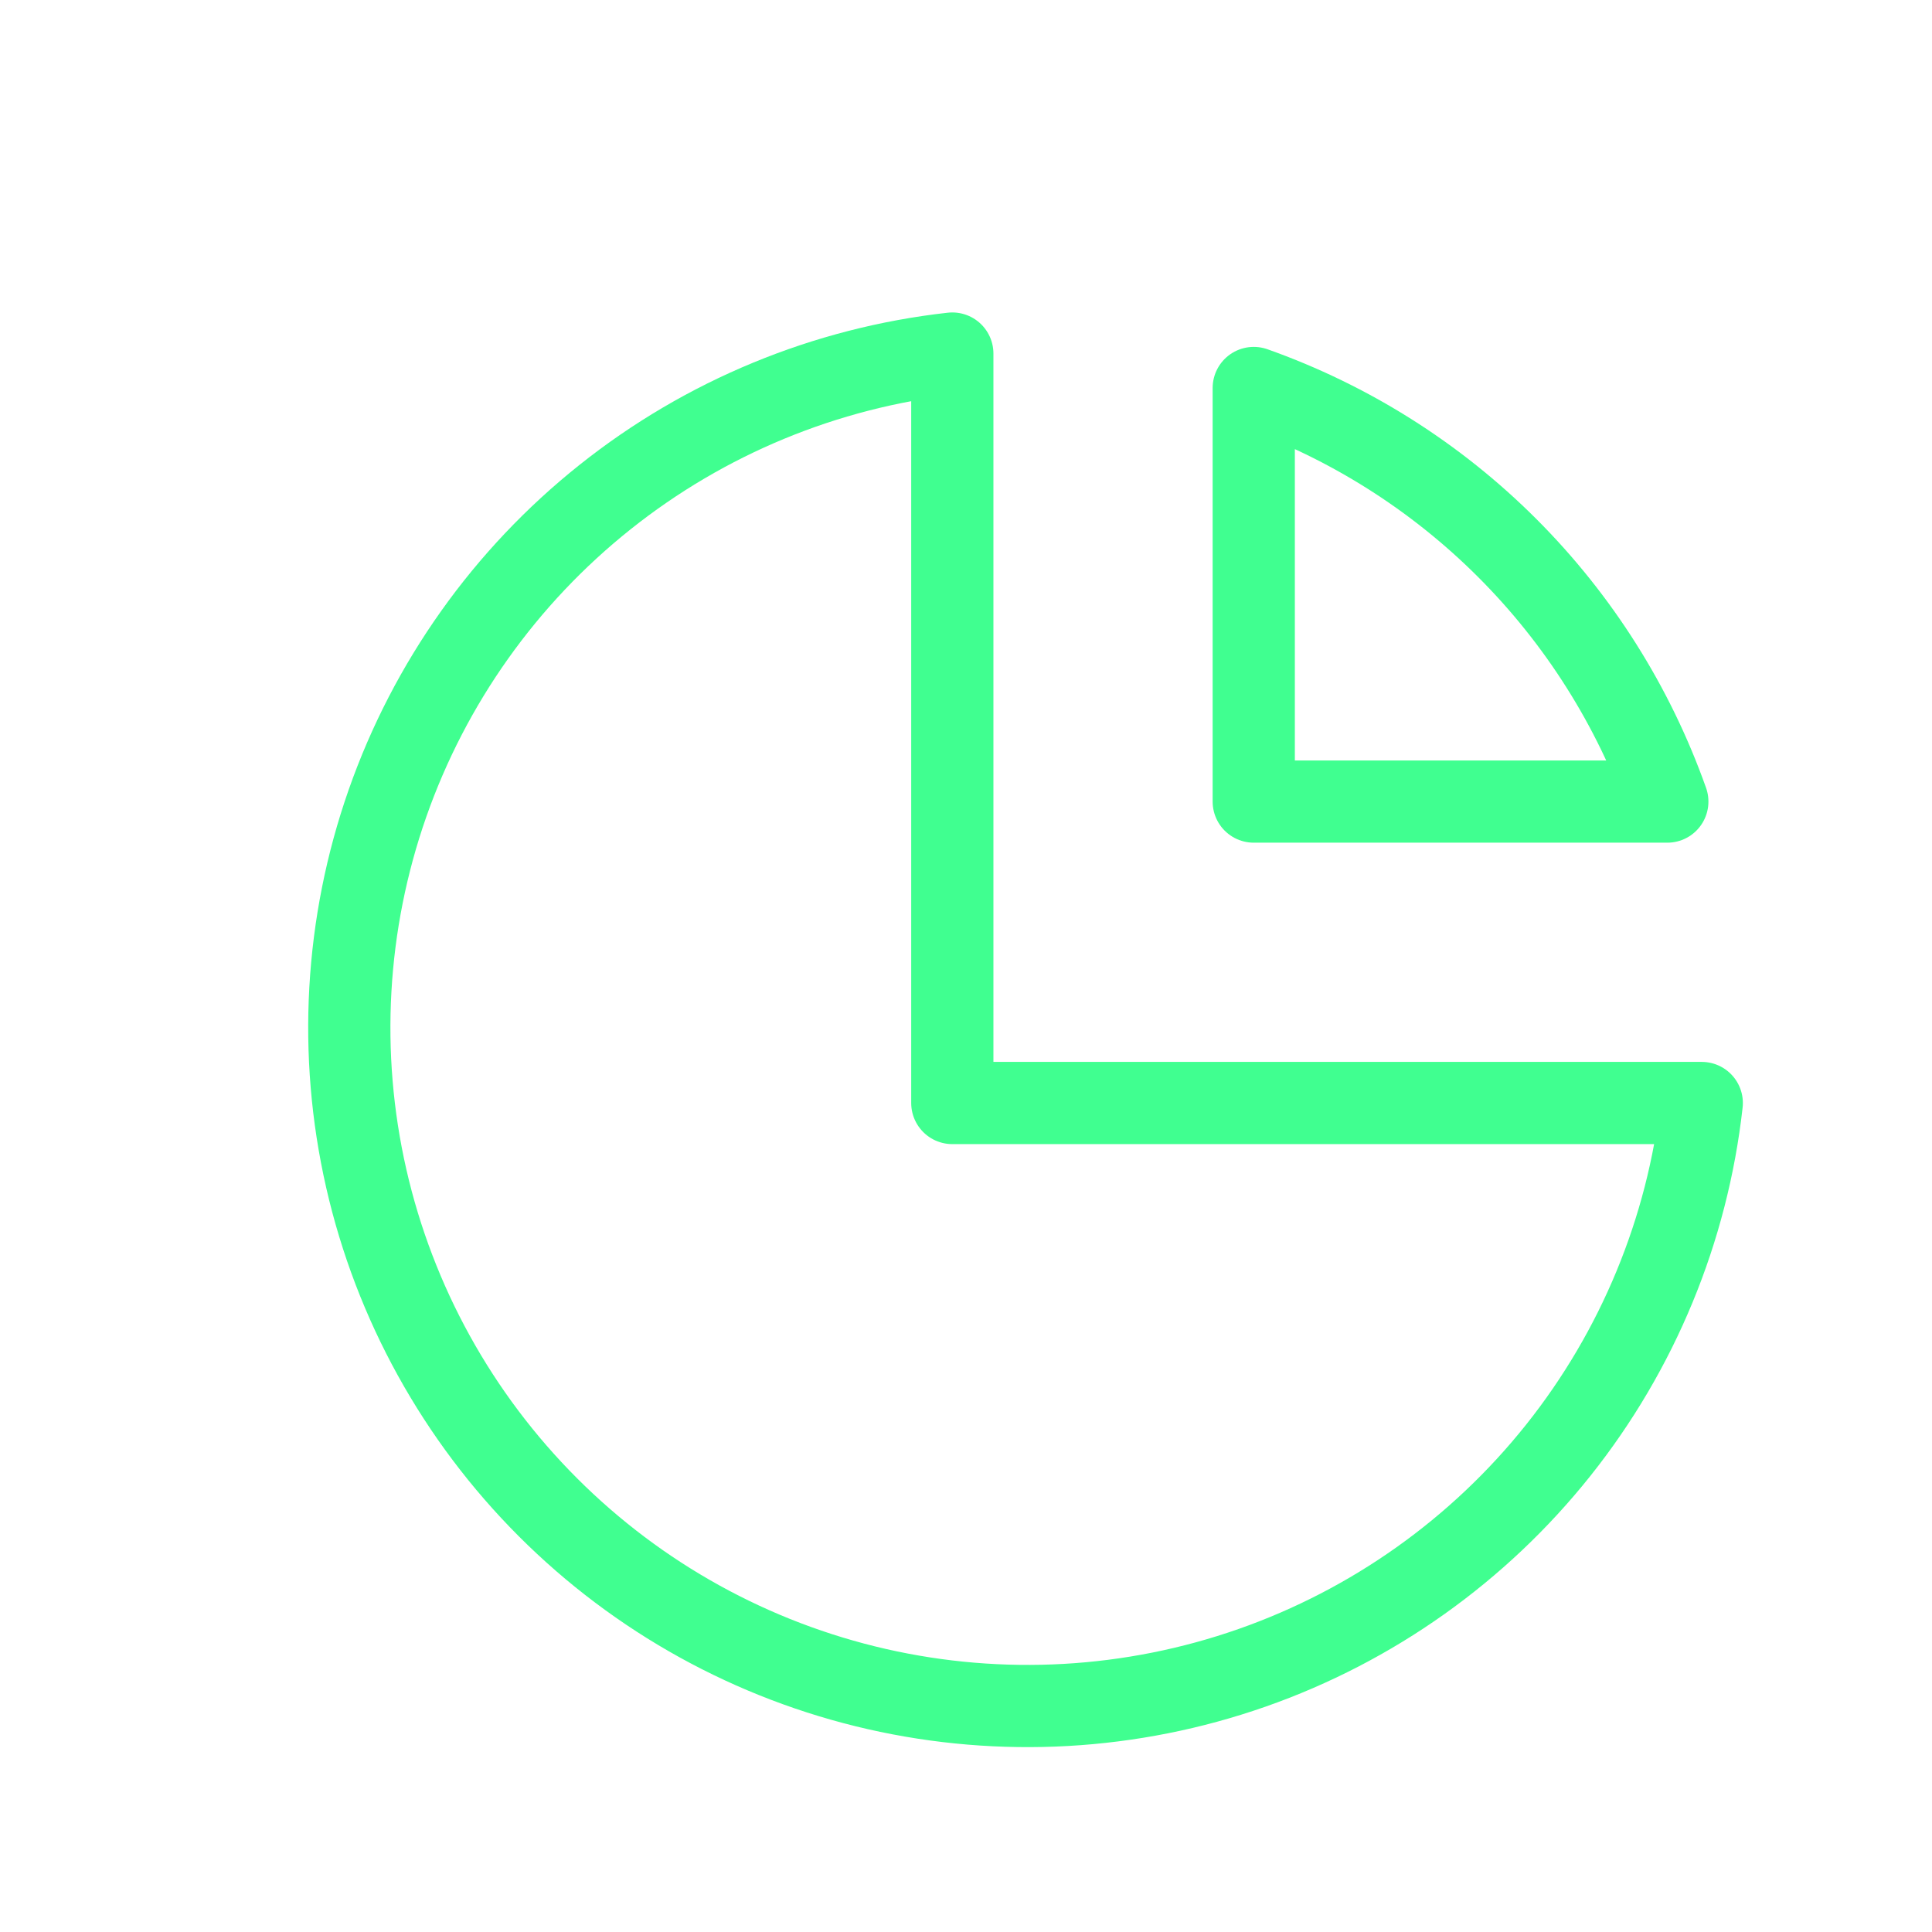 <svg width="47" height="47" viewBox="0 0 47 47" fill="none" xmlns="http://www.w3.org/2000/svg">
<g filter="url(#filter0_d)">
<path d="M20.167 5.601C17.078 5.946 14.15 7.156 11.72 9.092C9.289 11.028 7.454 13.611 6.426 16.543C5.398 19.476 5.22 22.639 5.91 25.669C6.601 28.699 8.134 31.472 10.331 33.669C12.528 35.867 15.301 37.399 18.331 38.09C21.361 38.78 24.524 38.602 27.457 37.574C30.389 36.546 32.972 34.711 34.908 32.281C36.844 29.85 38.054 26.922 38.399 23.833H20.167V5.601Z" stroke="#40FF90" stroke-width="2" stroke-linecap="round" stroke-linejoin="round"/>
<path d="M37.561 16.5H27.5V6.439C29.82 7.262 31.927 8.592 33.667 10.332C35.408 12.073 36.738 14.18 37.561 16.5V16.5Z" stroke="#40FF90" stroke-width="2" stroke-linecap="round" stroke-linejoin="round"/>
</g>
<defs>
<filter id="filter0_d" x="-1" y="-1" width="52" height="52" filterUnits="userSpaceOnUse" color-interpolation-filters="sRGB">
<feFlood flood-opacity="0" result="BackgroundImageFix"/>
<feColorMatrix in="SourceAlpha" type="matrix" values="0 0 0 0 0 0 0 0 0 0 0 0 0 0 0 0 0 0 127 0"/>
<feOffset dx="3" dy="3"/>
<feGaussianBlur stdDeviation="2"/>
<feColorMatrix type="matrix" values="0 0 0 0 0.251 0 0 0 0 1 0 0 0 0 0.565 0 0 0 1 0"/>
<feBlend mode="normal" in2="BackgroundImageFix" result="effect1_dropShadow"/>
<feBlend mode="normal" in="SourceGraphic" in2="effect1_dropShadow" result="shape"/>
</filter>
</defs>
</svg>
